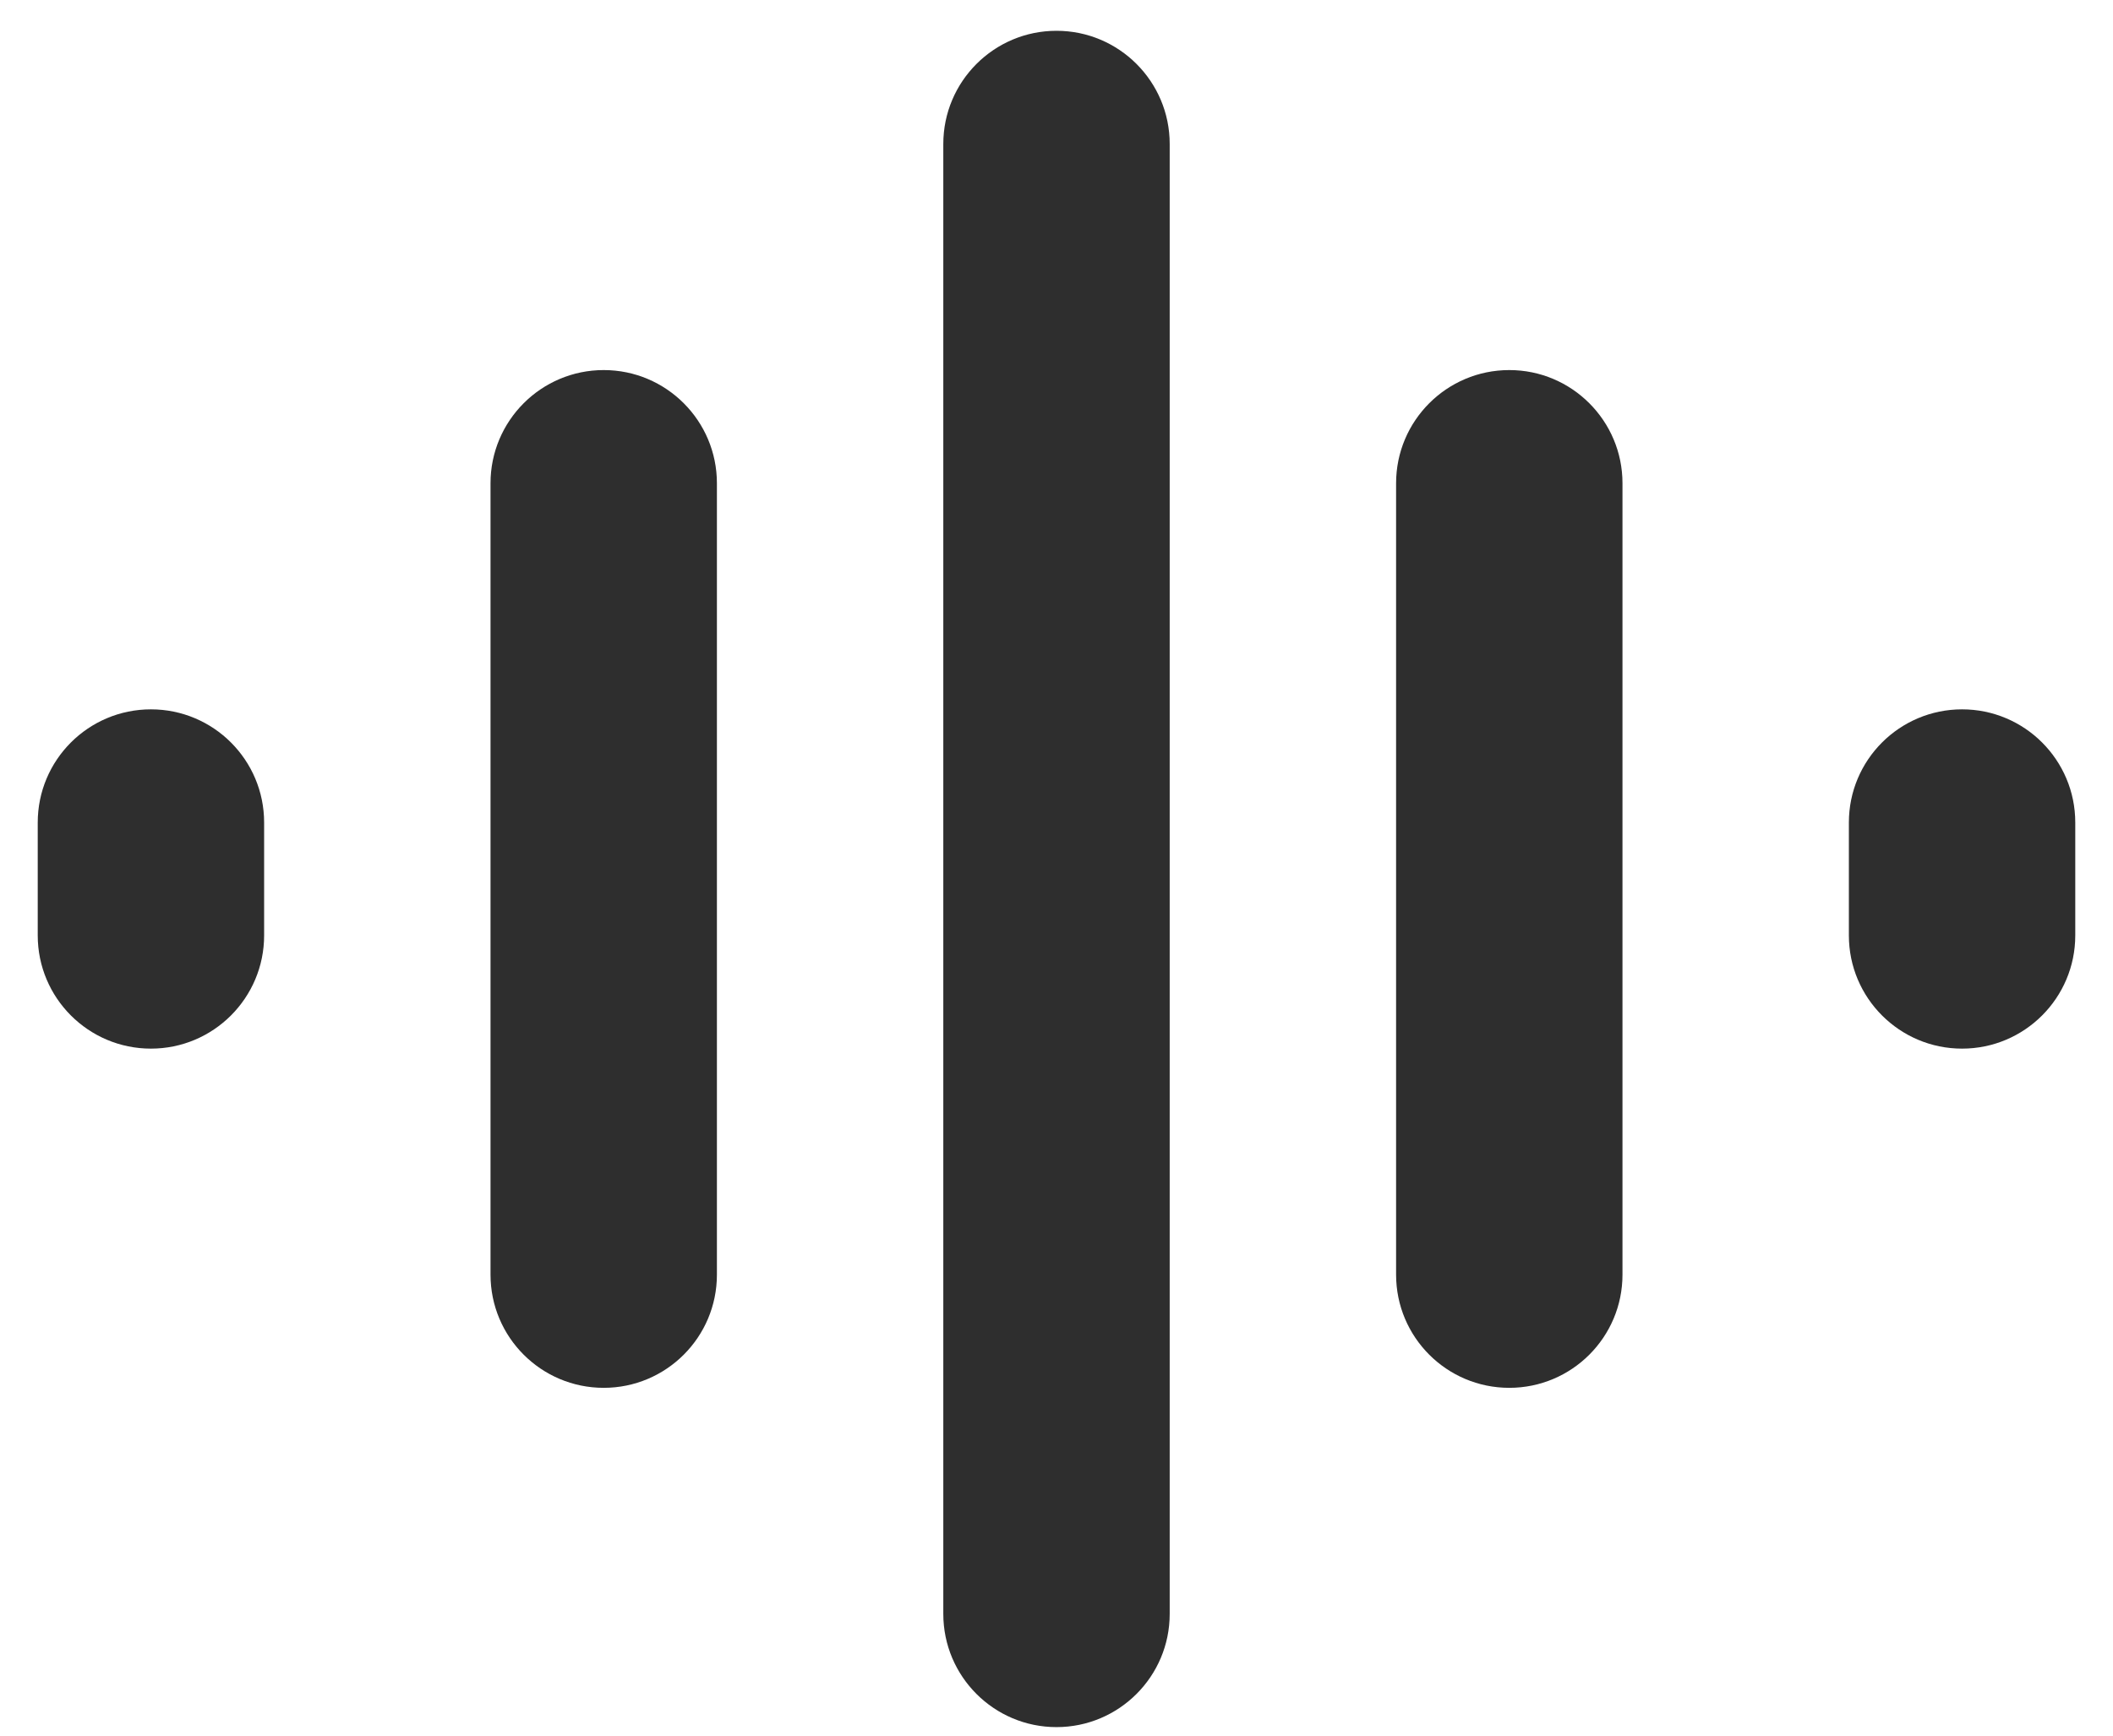 <svg width="28" height="23" viewBox="0 0 28 23" fill="none" xmlns="http://www.w3.org/2000/svg">
<path d="M6.5 16.891C6.5 17.72 7.172 18.391 8 18.391V18.391C8.828 18.391 9.5 17.72 9.5 16.891V6.404C9.5 5.576 8.828 4.904 8 4.904V4.904C7.172 4.904 6.5 5.576 6.5 6.404V16.891ZM12.5 21.387C12.5 22.215 13.172 22.887 14 22.887V22.887C14.828 22.887 15.5 22.215 15.5 21.387V1.908C15.5 1.08 14.828 0.408 14 0.408V0.408C13.172 0.408 12.5 1.08 12.5 1.908V21.387ZM0.5 12.396C0.5 13.224 1.172 13.896 2 13.896V13.896C2.828 13.896 3.5 13.224 3.5 12.396V10.9C3.5 10.071 2.828 9.4 2 9.4V9.4C1.172 9.4 0.5 10.071 0.5 10.9V12.396ZM18.5 16.891C18.5 17.72 19.172 18.391 20 18.391V18.391C20.828 18.391 21.5 17.72 21.5 16.891V6.404C21.5 5.576 20.828 4.904 20 4.904V4.904C19.172 4.904 18.5 5.576 18.5 6.404V16.891ZM26 9.4C25.172 9.4 24.5 10.071 24.5 10.9V12.396C24.5 13.224 25.172 13.896 26 13.896V13.896C26.828 13.896 27.5 13.224 27.5 12.396V10.9C27.5 10.071 26.828 9.4 26 9.4V9.4Z" fill="#2E2E2E"/>
</svg>
